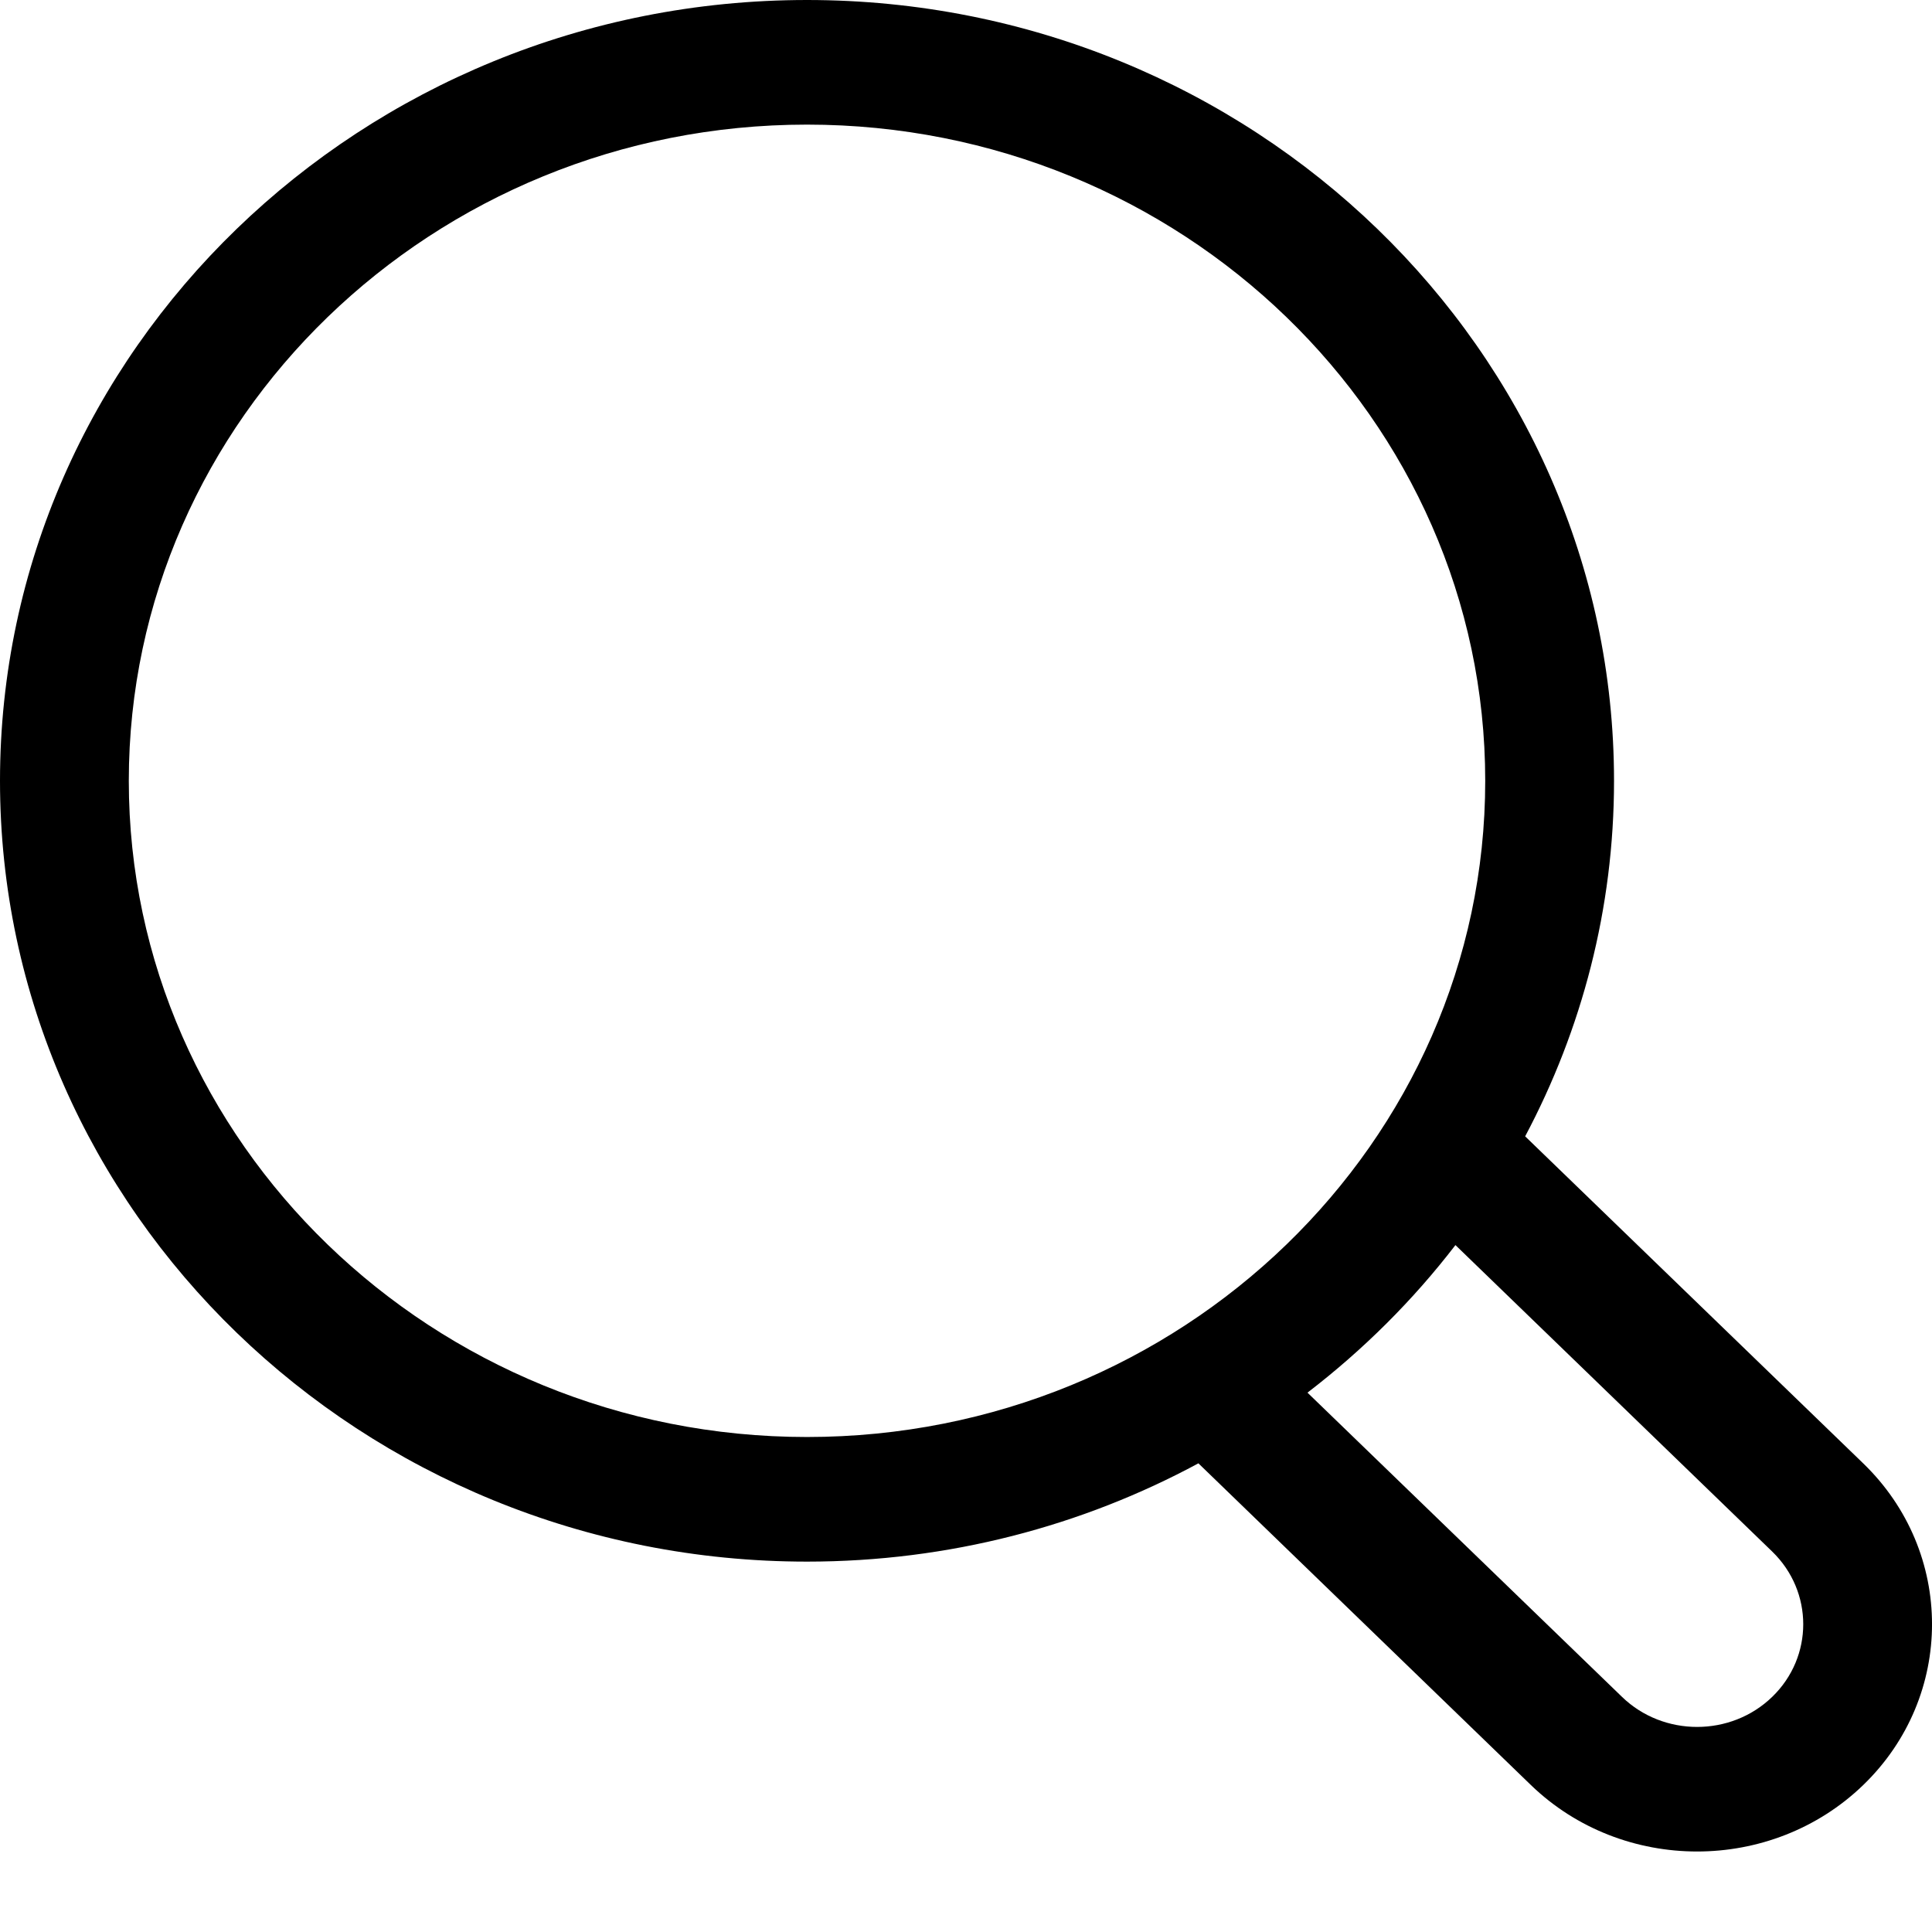 <svg xmlns="http://www.w3.org/2000/svg" width="100" height="100" viewBox="72 48 24 24">
  <path fill="#000000c6" d="M94.015,69.079 C93.501,69.577 92.663,69.577 92.149,69.079 L88.242,65.3 C88.934,64.769 89.553,64.153 90.08,63.467 L94.015,67.274 C94.529,67.772 94.529,68.582 94.015,69.079 M82.025,65.851 C77.38,65.851 73.6,62.194 73.6,57.7 C73.6,53.205 77.38,49.548 82.025,49.548 C86.671,49.548 90.45,53.205 90.45,57.7 C90.45,62.194 86.671,65.851 82.025,65.851 M90.946,62.116 C91.65,60.79 92.05,59.289 92.05,57.7 C92.05,52.351 87.553,48 82.025,48 C76.497,48 72,52.351 72,57.7 C72,63.048 76.497,67.399 82.025,67.399 C83.789,67.399 85.446,66.955 86.887,66.178 L91.017,70.174 C91.586,70.724 92.334,71 93.082,71 C93.829,71 94.577,70.724 95.146,70.174 C96.285,69.073 96.285,67.28 95.146,66.179 L90.946,62.116 Z"></path>
</svg>
